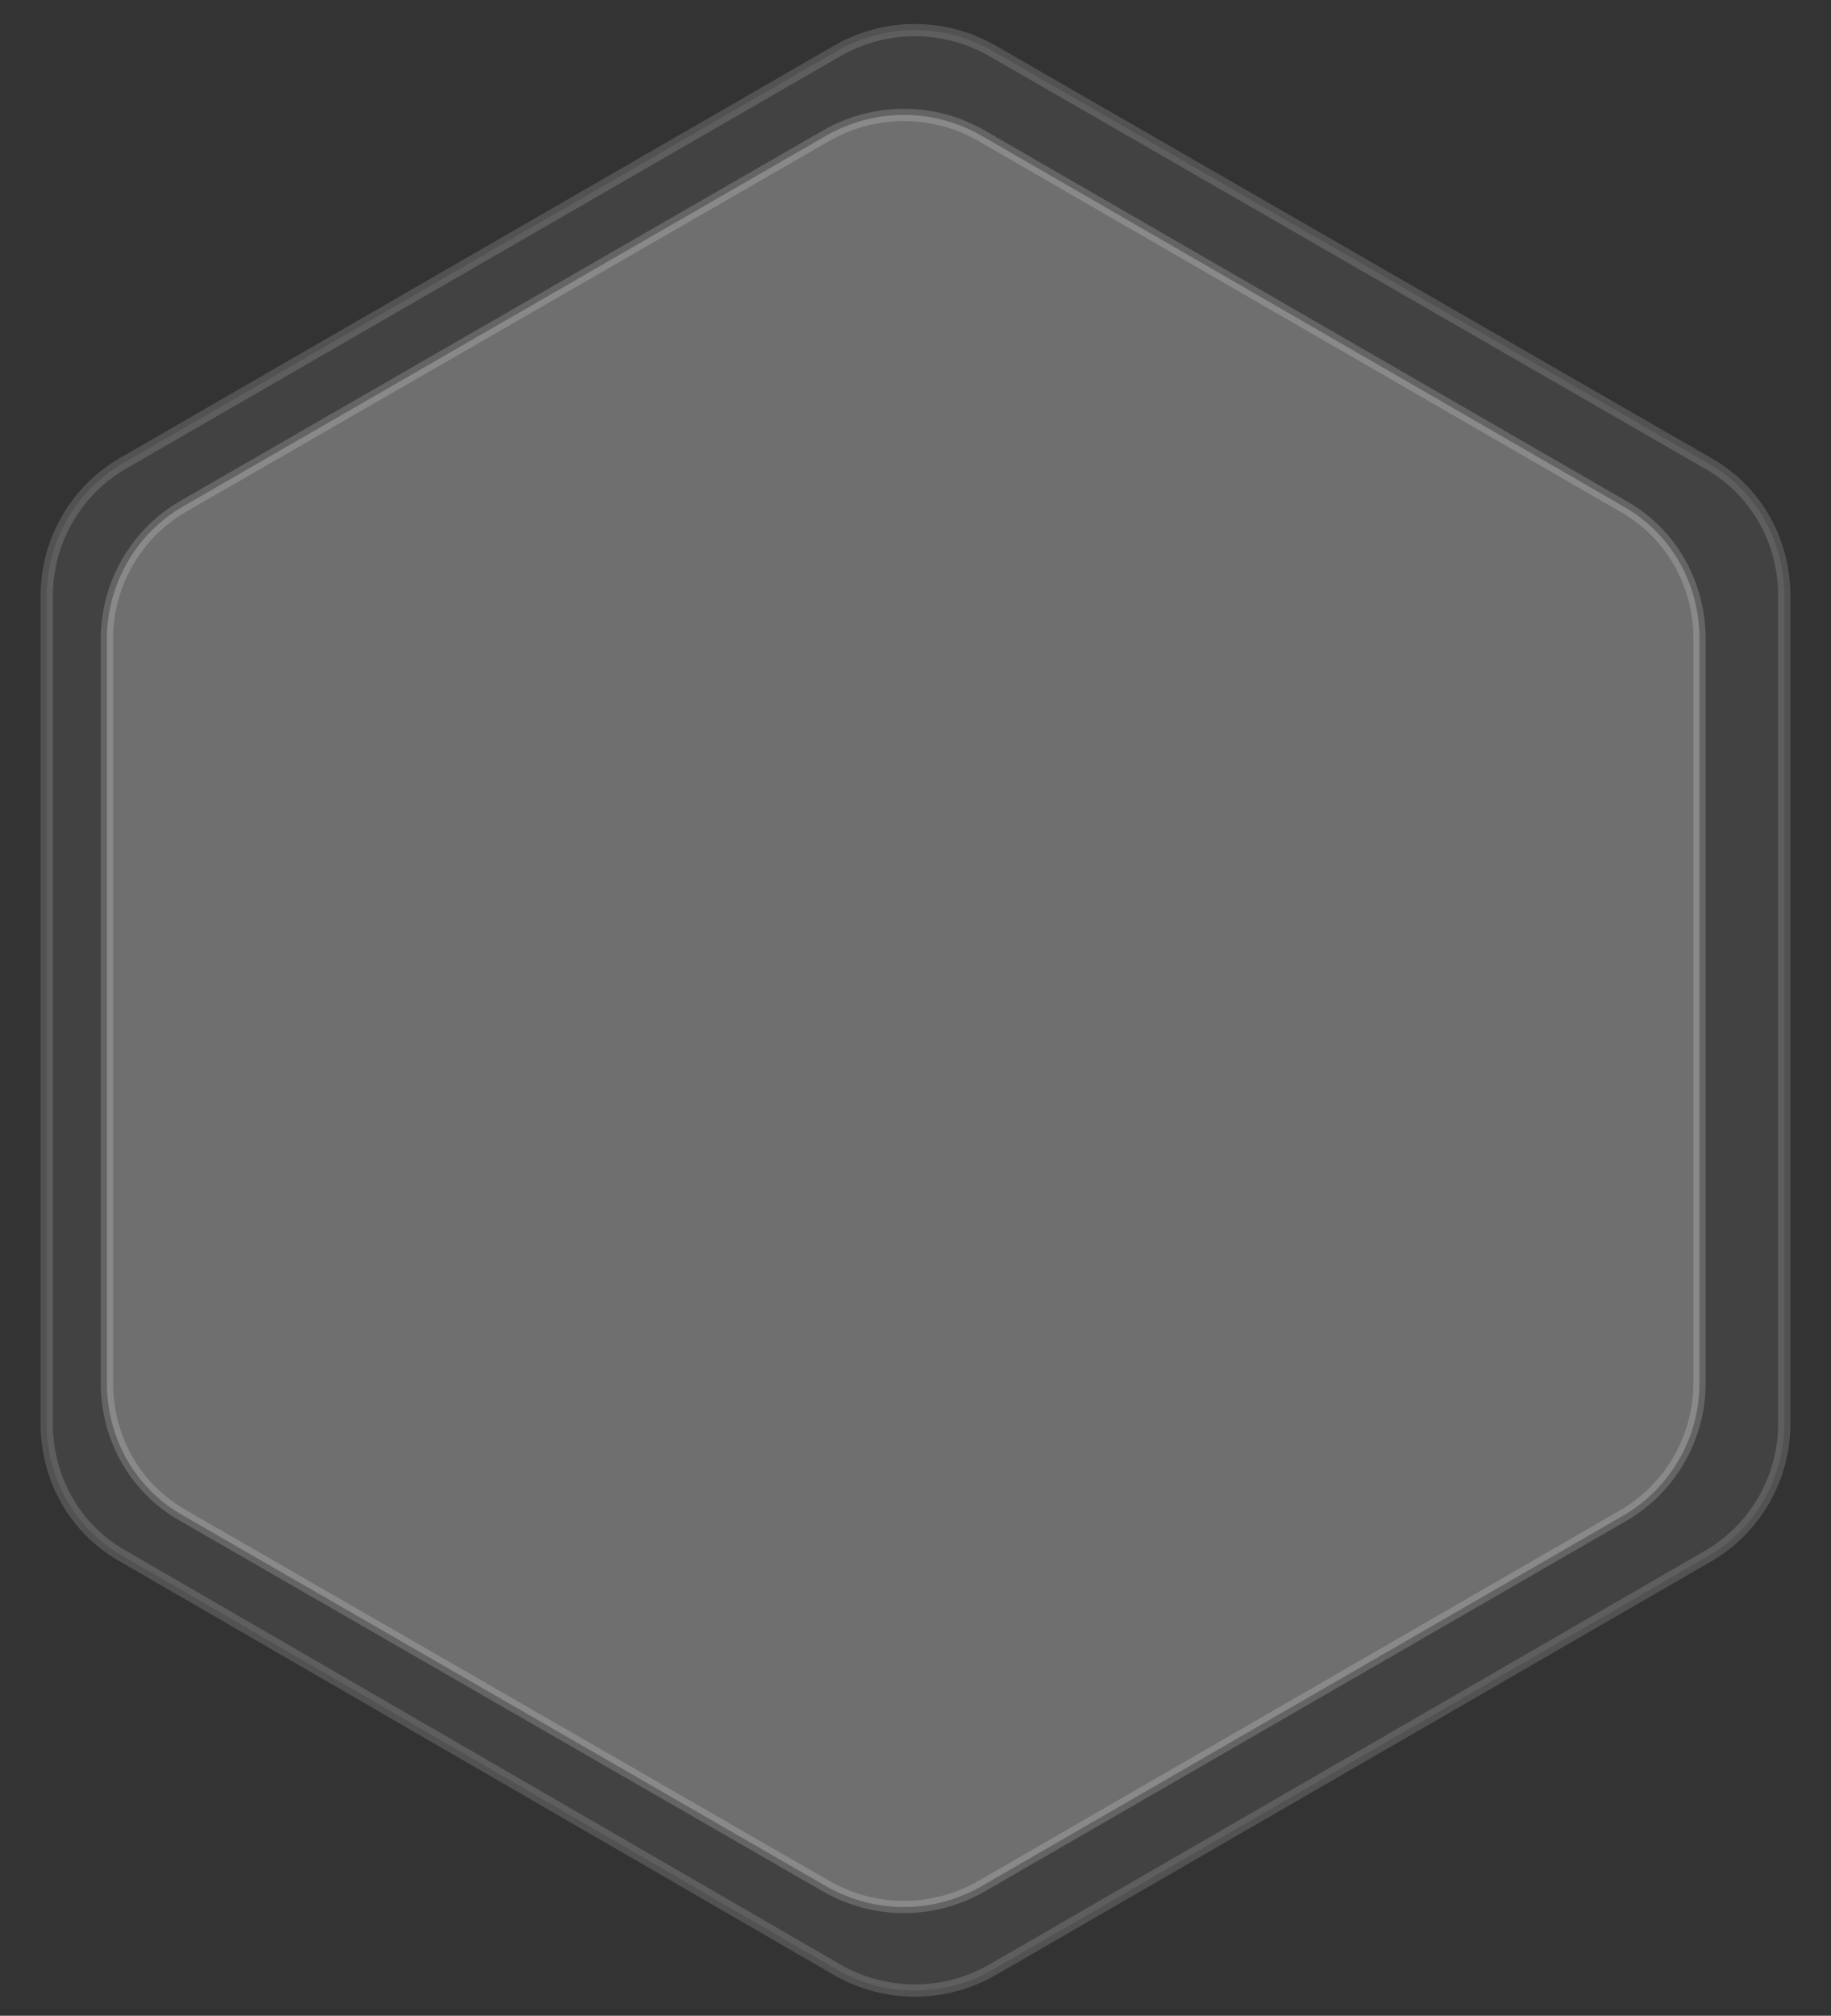 <?xml version="1.0" encoding="utf-8"?>
<!-- Generator: Adobe Illustrator 19.0.0, SVG Export Plug-In . SVG Version: 6.00 Build 0)  -->
<svg version="1.1" id="图层_1" xmlns:sketch="http://www.bohemiancoding.com/sketch/ns"
	 xmlns="http://www.w3.org/2000/svg" xmlns:xlink="http://www.w3.org/1999/xlink" x="0px" y="0px" viewBox="-231 315 149 164"
	 style="enable-background:new -231 315 149 164;" xml:space="preserve">
<rect x="-231" y="315" width="149" height="164" fill="#333333" stroke="none"/>
<style type="text/css">
	.st0{opacity:0.64;enable-background:new    ;}
	.st1{opacity:0.12;fill:#FFFFFF;enable-background:new    ;}
	.st2{opacity:0.24;fill:none;stroke:#FFFFFF;enable-background:new    ;}
	.st3{opacity:0.24;fill:#FFFFFF;enable-background:new    ;}
	.st4{opacity:0.18;fill:none;stroke:#FFFFFF;enable-background:new    ;}
</style>
<title>Polygon 4 Copy 7</title>
<desc>Created with Sketch.</desc>
<g id="Page-1" sketch:type="MSPage">
	<g id="Polygon-4-Copy-7" sketch:type="MSShapeGroup" class="st0">
		<path class="st1" d="M-150.3,319.1l58.3,33.6c3.9,2.2,6.2,6.3,6.2,10.8v67.3c0,4.5-2.4,8.6-6.2,10.8l-58.3,33.7
			c-3.9,2.2-8.6,2.2-12.5,0l-58.2-33.7c-3.9-2.2-6.2-6.3-6.2-10.8v-67.3c0-4.5,2.4-8.6,6.2-10.8l58.2-33.6
			C-158.9,316.9-154.2,316.9-150.3,319.1z"/>
		<path class="st2" d="M-150.3,319.1l58.3,33.6c3.9,2.2,6.2,6.3,6.2,10.8v67.3c0,4.5-2.4,8.6-6.2,10.8l-58.3,33.7
			c-3.9,2.2-8.6,2.2-12.5,0l-58.2-33.7c-3.9-2.2-6.2-6.3-6.2-10.8v-67.3c0-4.5,2.4-8.6,6.2-10.8l58.2-33.6
			C-158.9,316.9-154.2,316.9-150.3,319.1z"/>
	</g>
	<g id="box2-copy-6" sketch:type="MSShapeGroup">
		<path class="st3" d="M-151.2,326l52.3,30.2c3.9,2.2,6.2,6.3,6.2,10.8v60.5c0,4.5-2.4,8.6-6.2,10.8l-52.3,30.2
			c-3.9,2.2-8.6,2.2-12.5,0l-52.4-30.2c-3.9-2.2-6.2-6.3-6.2-10.8V367c0-4.5,2.4-8.6,6.2-10.8l52.4-30.2
			C-159.8,323.8-155.1,323.8-151.2,326z"/>
		<path class="st4" d="M-151.2,326l52.3,30.2c3.9,2.2,6.2,6.3,6.2,10.8v60.5c0,4.5-2.4,8.6-6.2,10.8l-52.3,30.2
			c-3.9,2.2-8.6,2.2-12.5,0l-52.4-30.2c-3.9-2.2-6.2-6.3-6.2-10.8V367c0-4.5,2.4-8.6,6.2-10.8l52.4-30.2
			C-159.8,323.8-155.1,323.8-151.2,326z"/>
	</g>
</g>
</svg>
